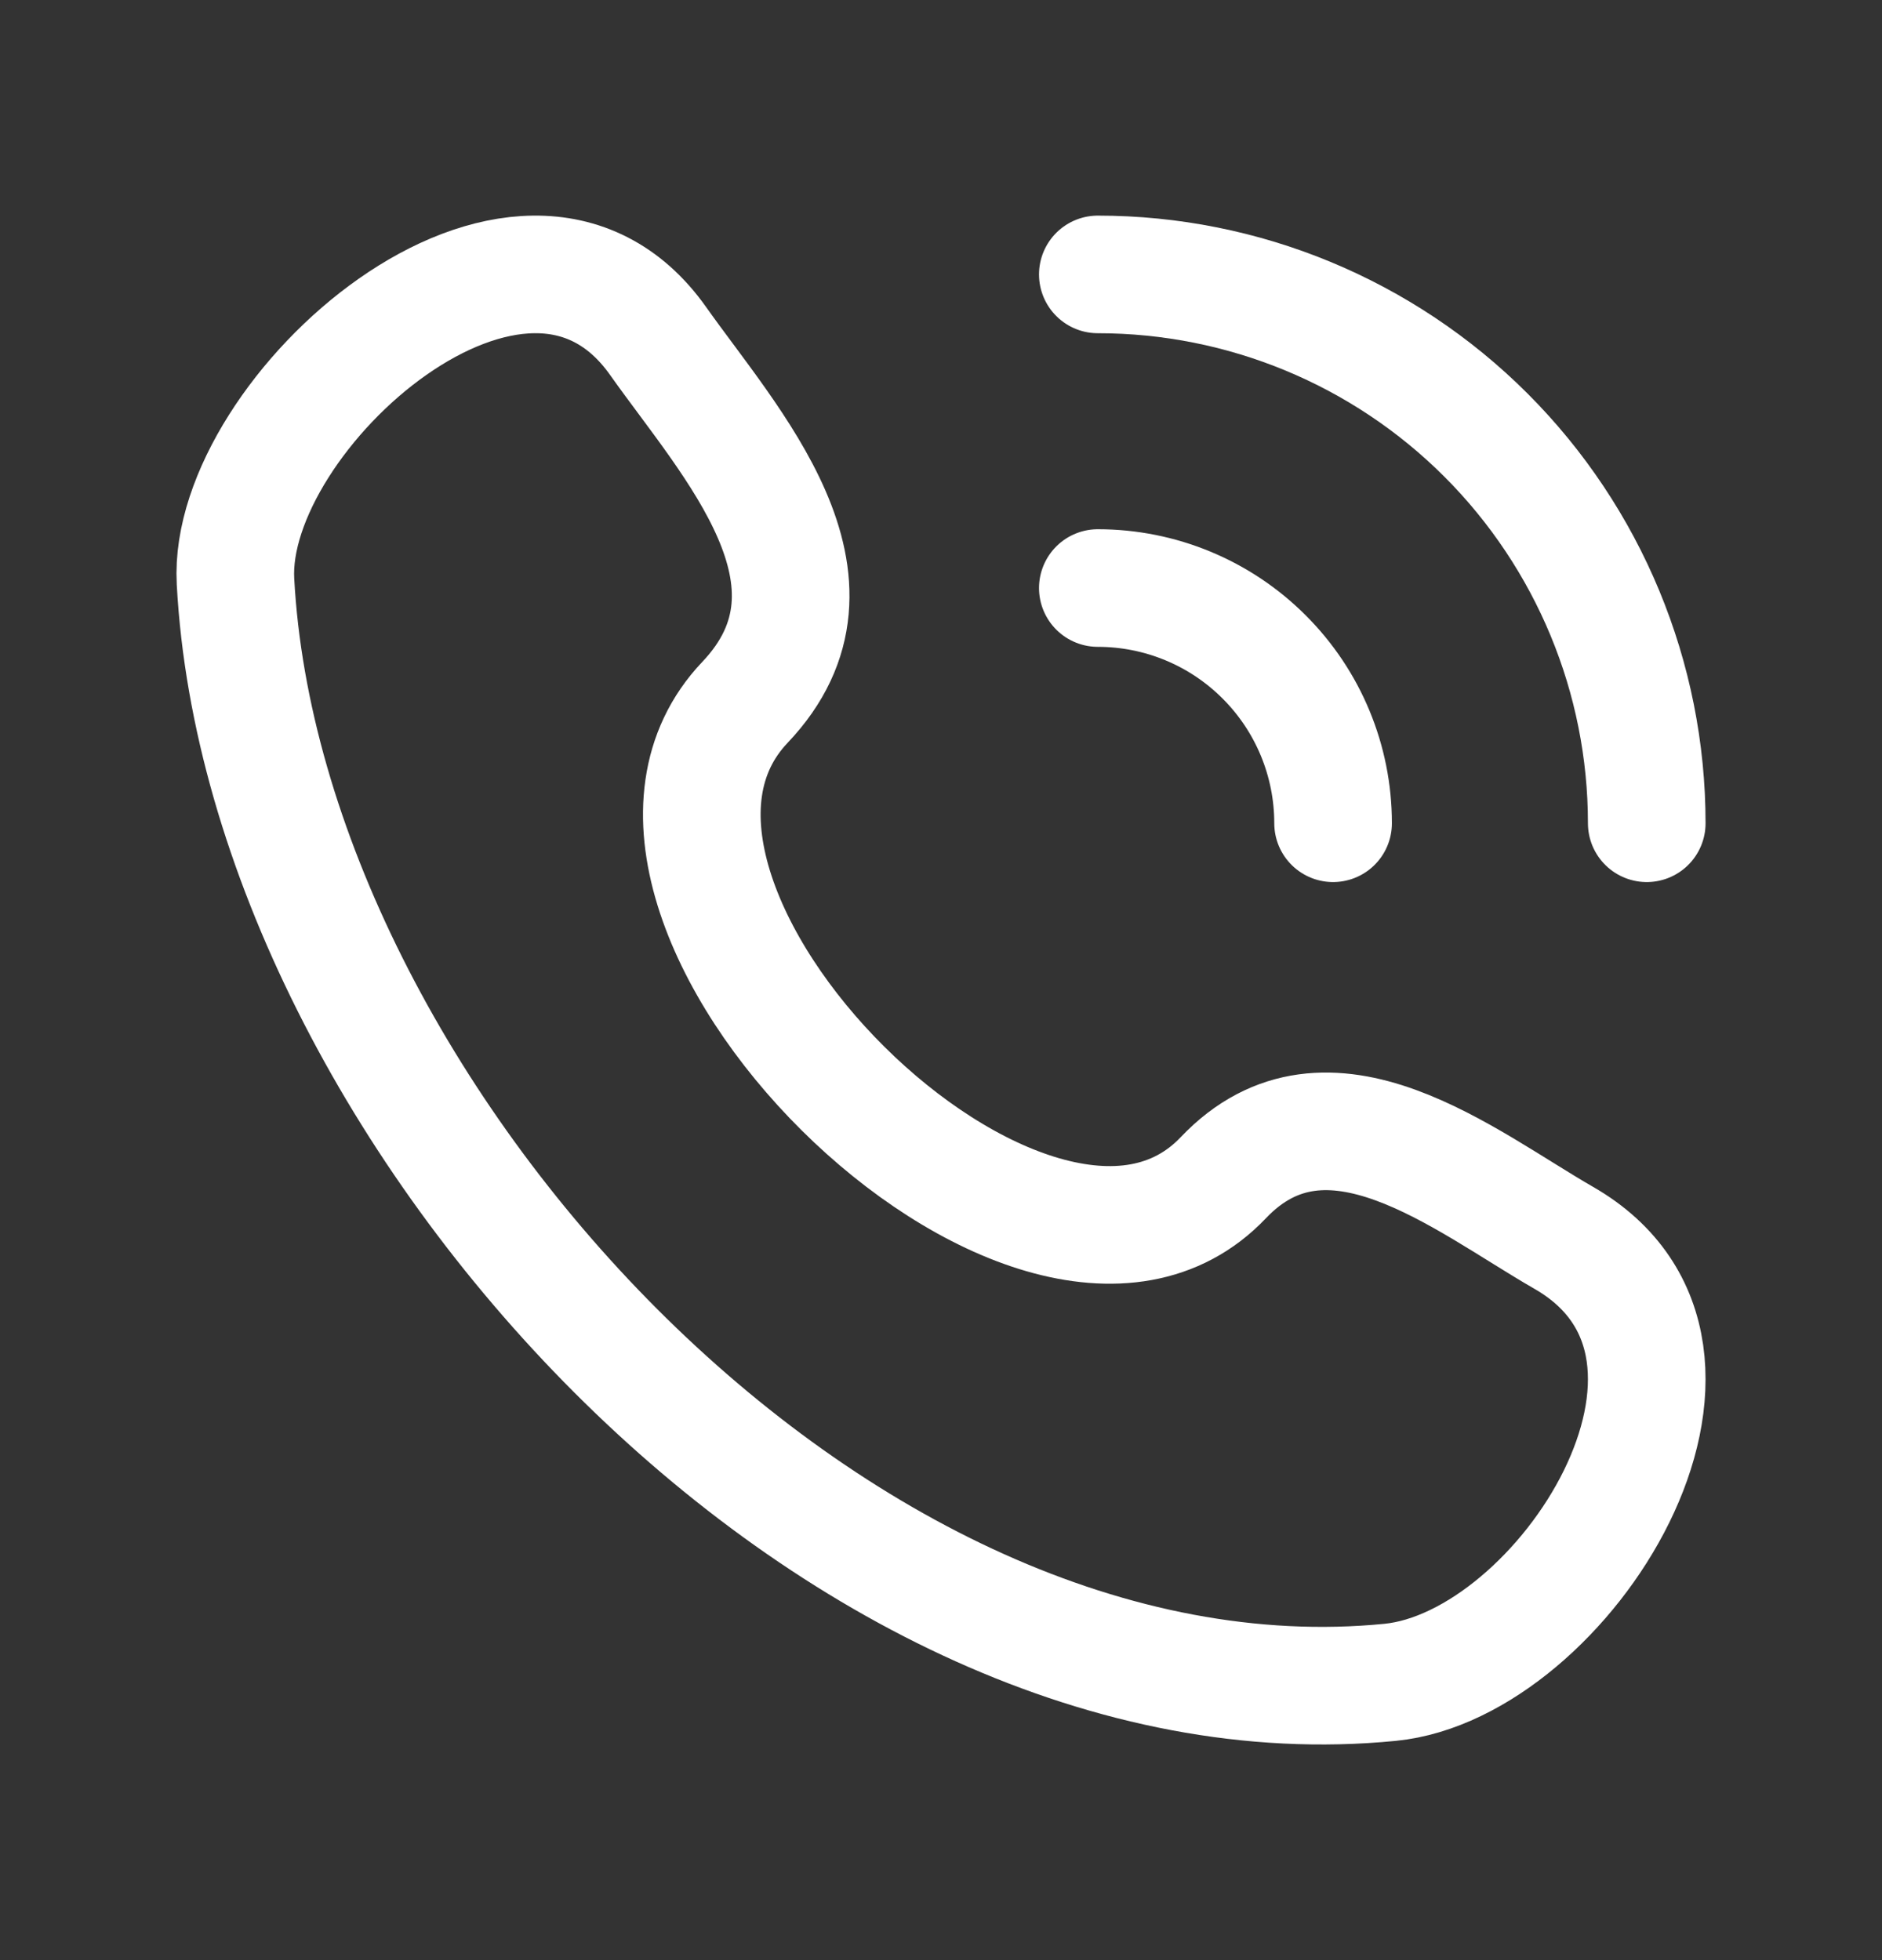 <svg width="24" height="25" viewBox="0 0 24 25" fill="none" xmlns="http://www.w3.org/2000/svg">
<rect x="0" y="0" width="24" height="25" fill="#333333" stroke="none"/>
<path d="M15.6 15.021C13.205 17.542 7.096 11.488 9.5 8.958C10.968 7.413 9.31 5.647 8.392 4.349C6.669 1.914 2.888 5.276 3.003 7.415C3.365 14.161 10.662 22.155 17.727 21.457C19.938 21.239 22.478 17.247 19.942 15.788C18.674 15.059 16.934 13.617 15.6 15.021Z" stroke="white" stroke-width="1.5" stroke-linecap="round" stroke-linejoin="round"/>
<path d="M14 3.5C15.857 3.5 17.637 4.237 18.95 5.55C20.262 6.863 21 8.643 21 10.5" stroke="white" stroke-width="1.5" stroke-linecap="round" stroke-linejoin="round"/>
<path d="M14 7.5C14.796 7.5 15.559 7.816 16.121 8.379C16.684 8.941 17 9.704 17 10.5" stroke="white" stroke-width="1.5" stroke-linecap="round" stroke-linejoin="round"/>
</svg>
